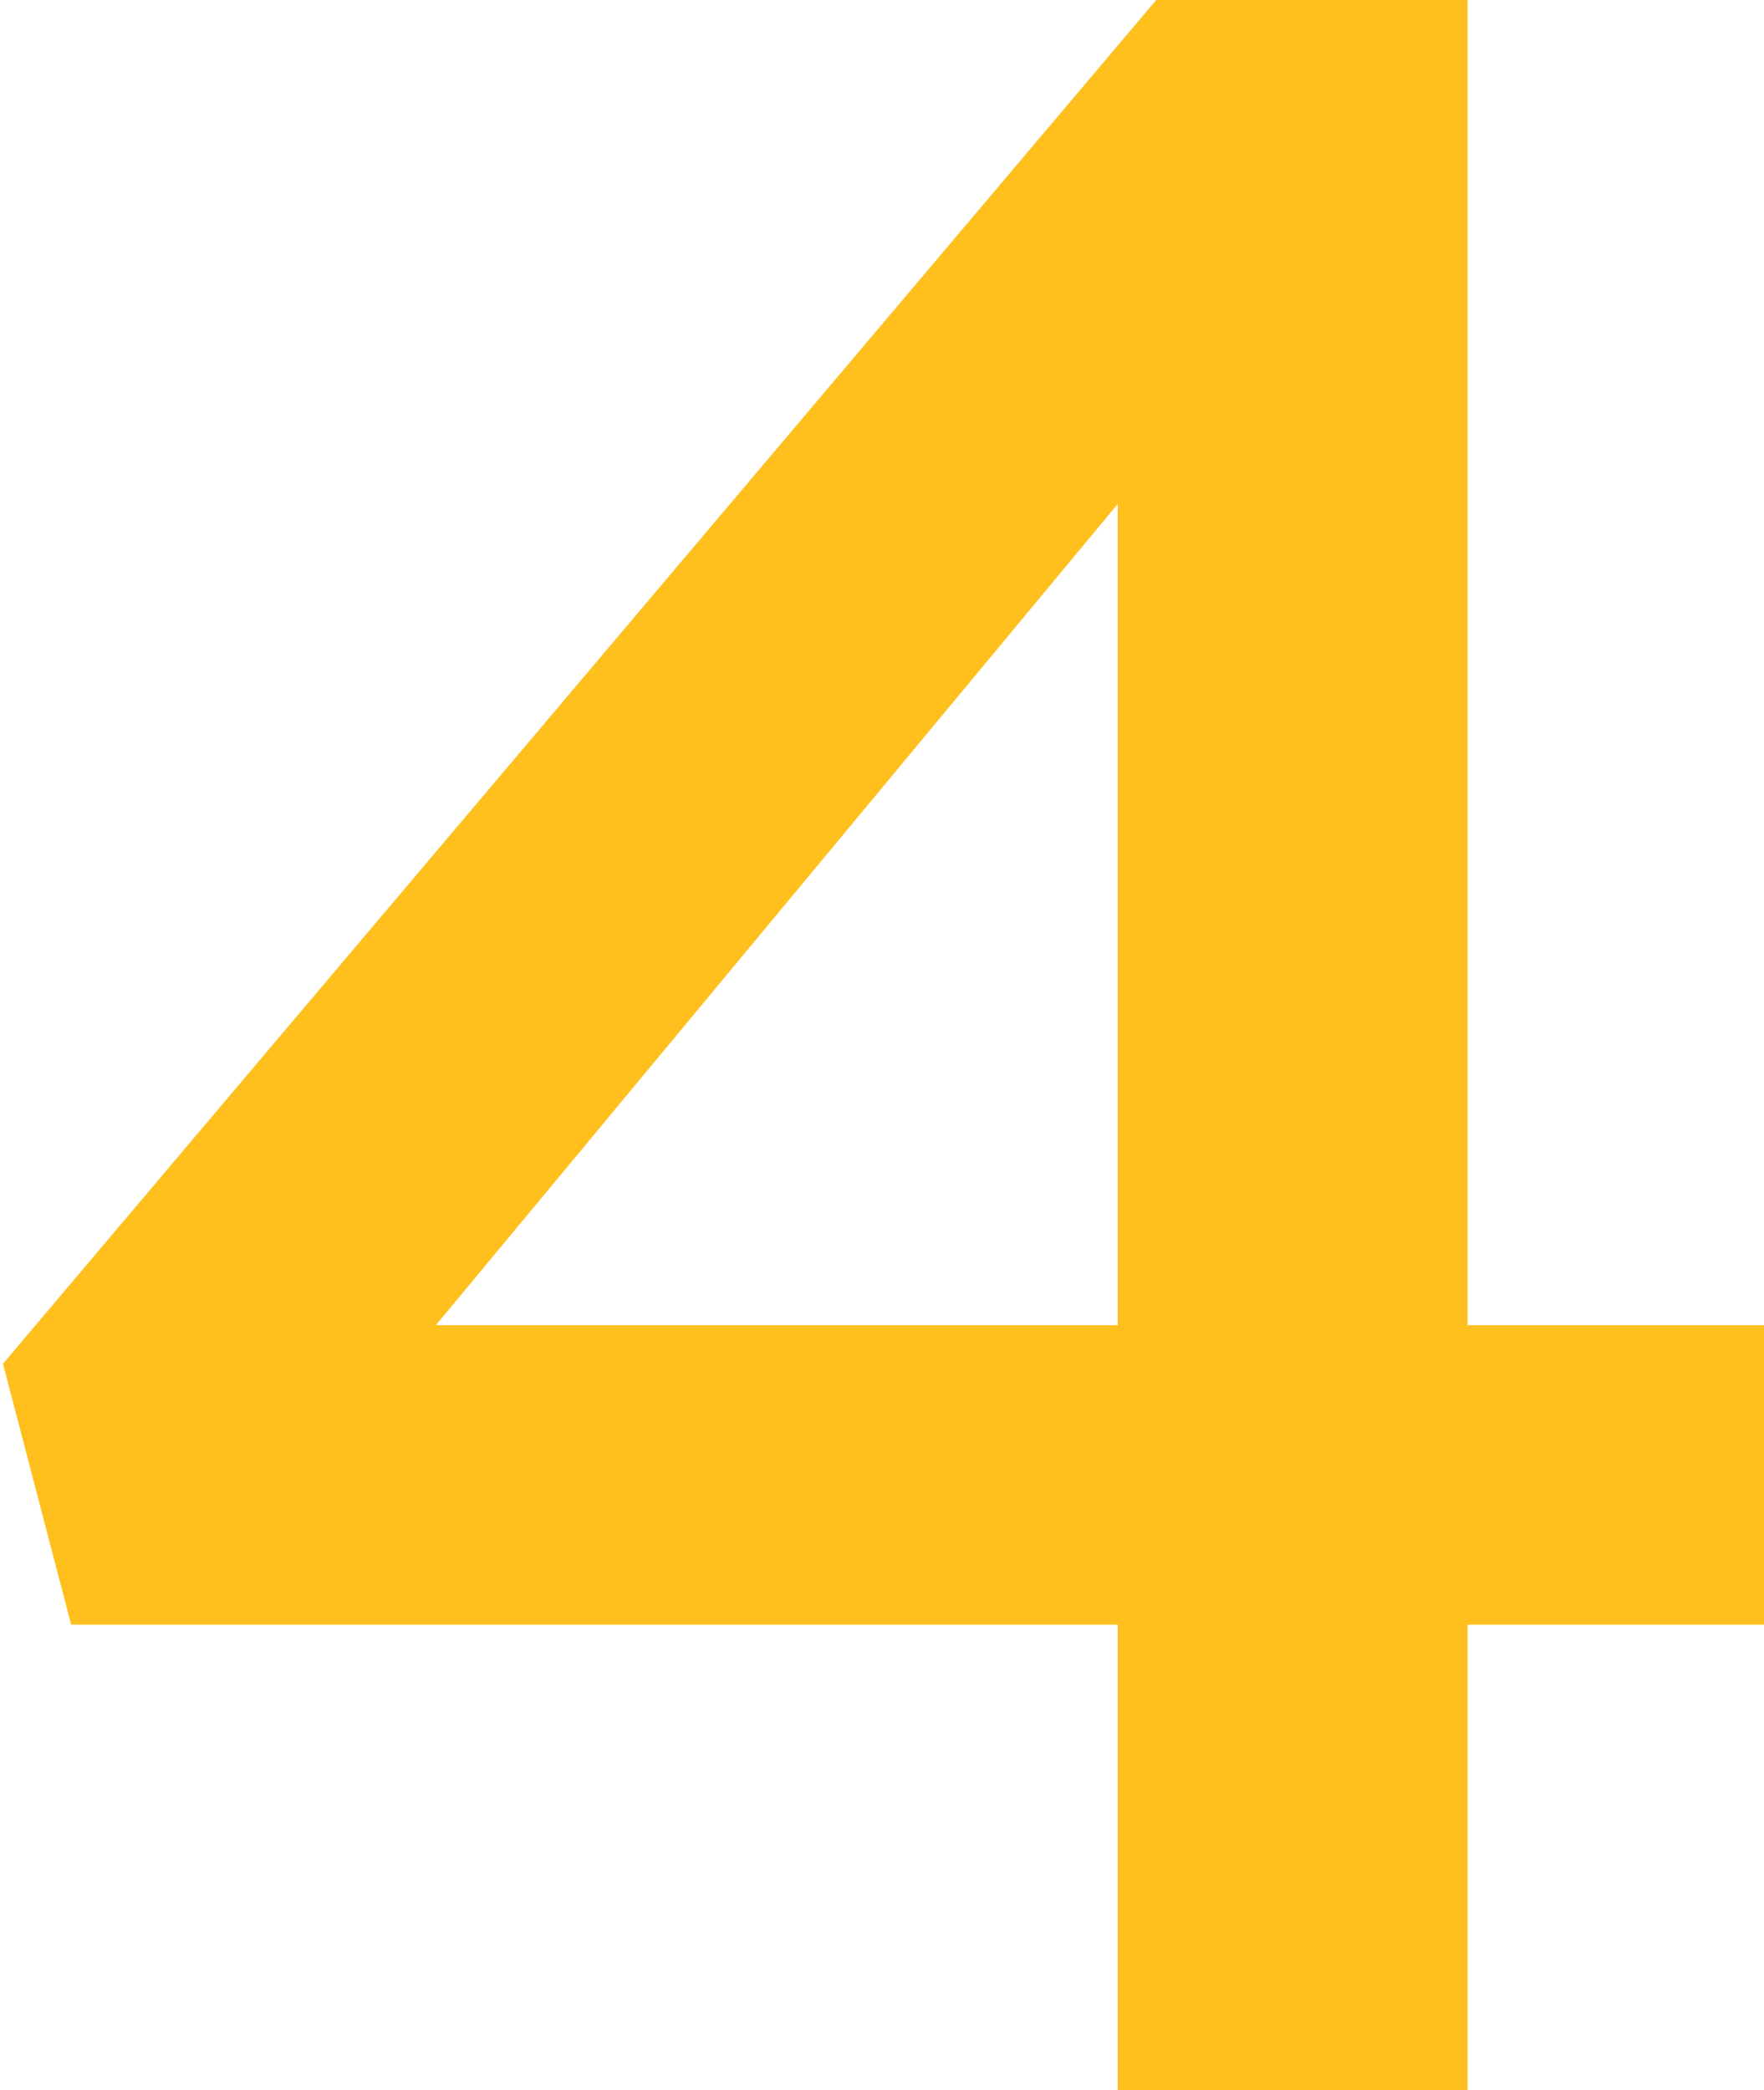 <svg width="357" height="423" viewBox="0 0 357 423" fill="none" xmlns="http://www.w3.org/2000/svg">
<path d="M226.2 423V328.8H14.4L0.6 276L234 -2.57492e-05H297V268.2H357V328.8H297V423H226.2ZM88.2 268.2H226.2V102L88.2 268.2Z" fill="#FFBF1D"/>
</svg>
